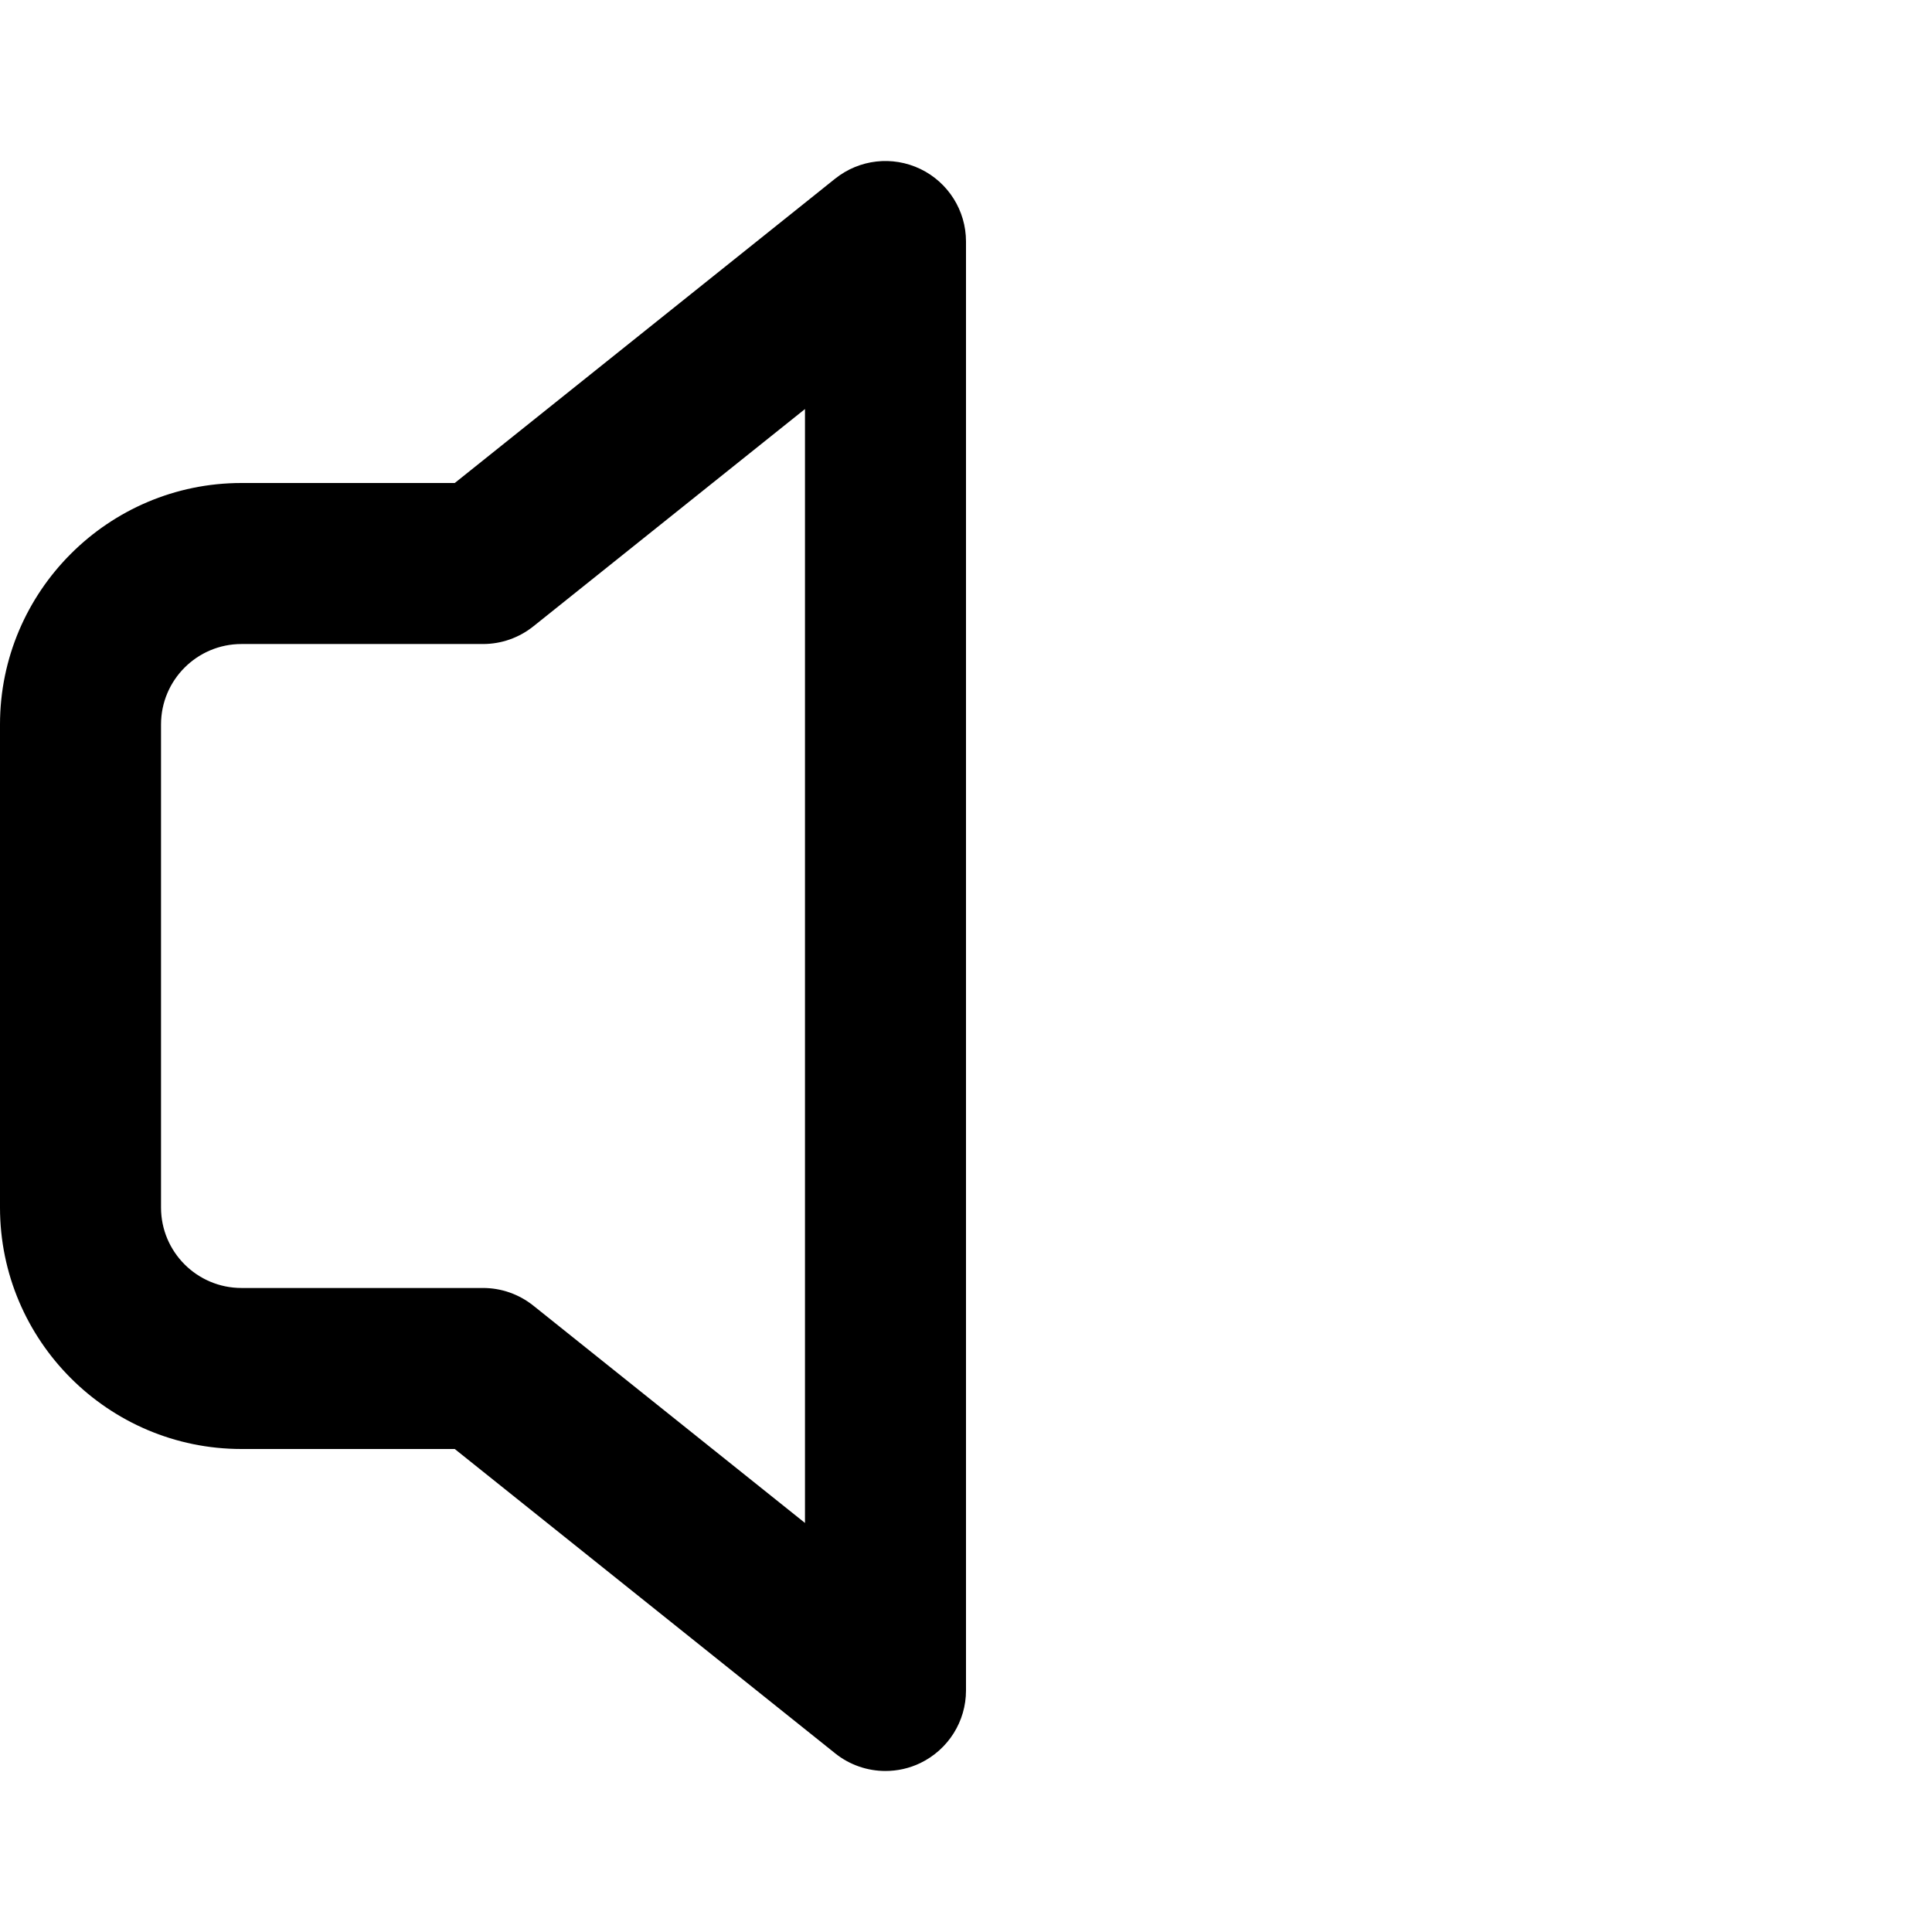 <!-- Generated by IcoMoon.io -->
<svg version="1.1" xmlns="http://www.w3.org/2000/svg" width="32" height="32" viewBox="0 0 32 32">
<title>volume-low</title>
<path d="M15.245 2.799c-0.465-0.223-1.011-0.16-1.412 0.16l-6.301 5.041h-3.532c-2.205 0-4 1.795-4 4v8c0 2.205 1.795 4 4 4h3.532l6.301 5.041c0.241 0.193 0.536 0.292 0.833 0.292 0.196 0 0.395-0.043 0.579-0.132 0.46-0.223 0.755-0.688 0.755-1.201v-24c0-0.513-0.295-0.979-0.755-1.201zM13.333 25.225l-4.5-3.6c-0.237-0.189-0.529-0.292-0.833-0.292h-4c-0.736 0-1.333-0.597-1.333-1.333v-8c0-0.736 0.597-1.333 1.333-1.333h4c0.304 0 0.596-0.103 0.833-0.292l4.5-3.6z"></path>
</svg>
